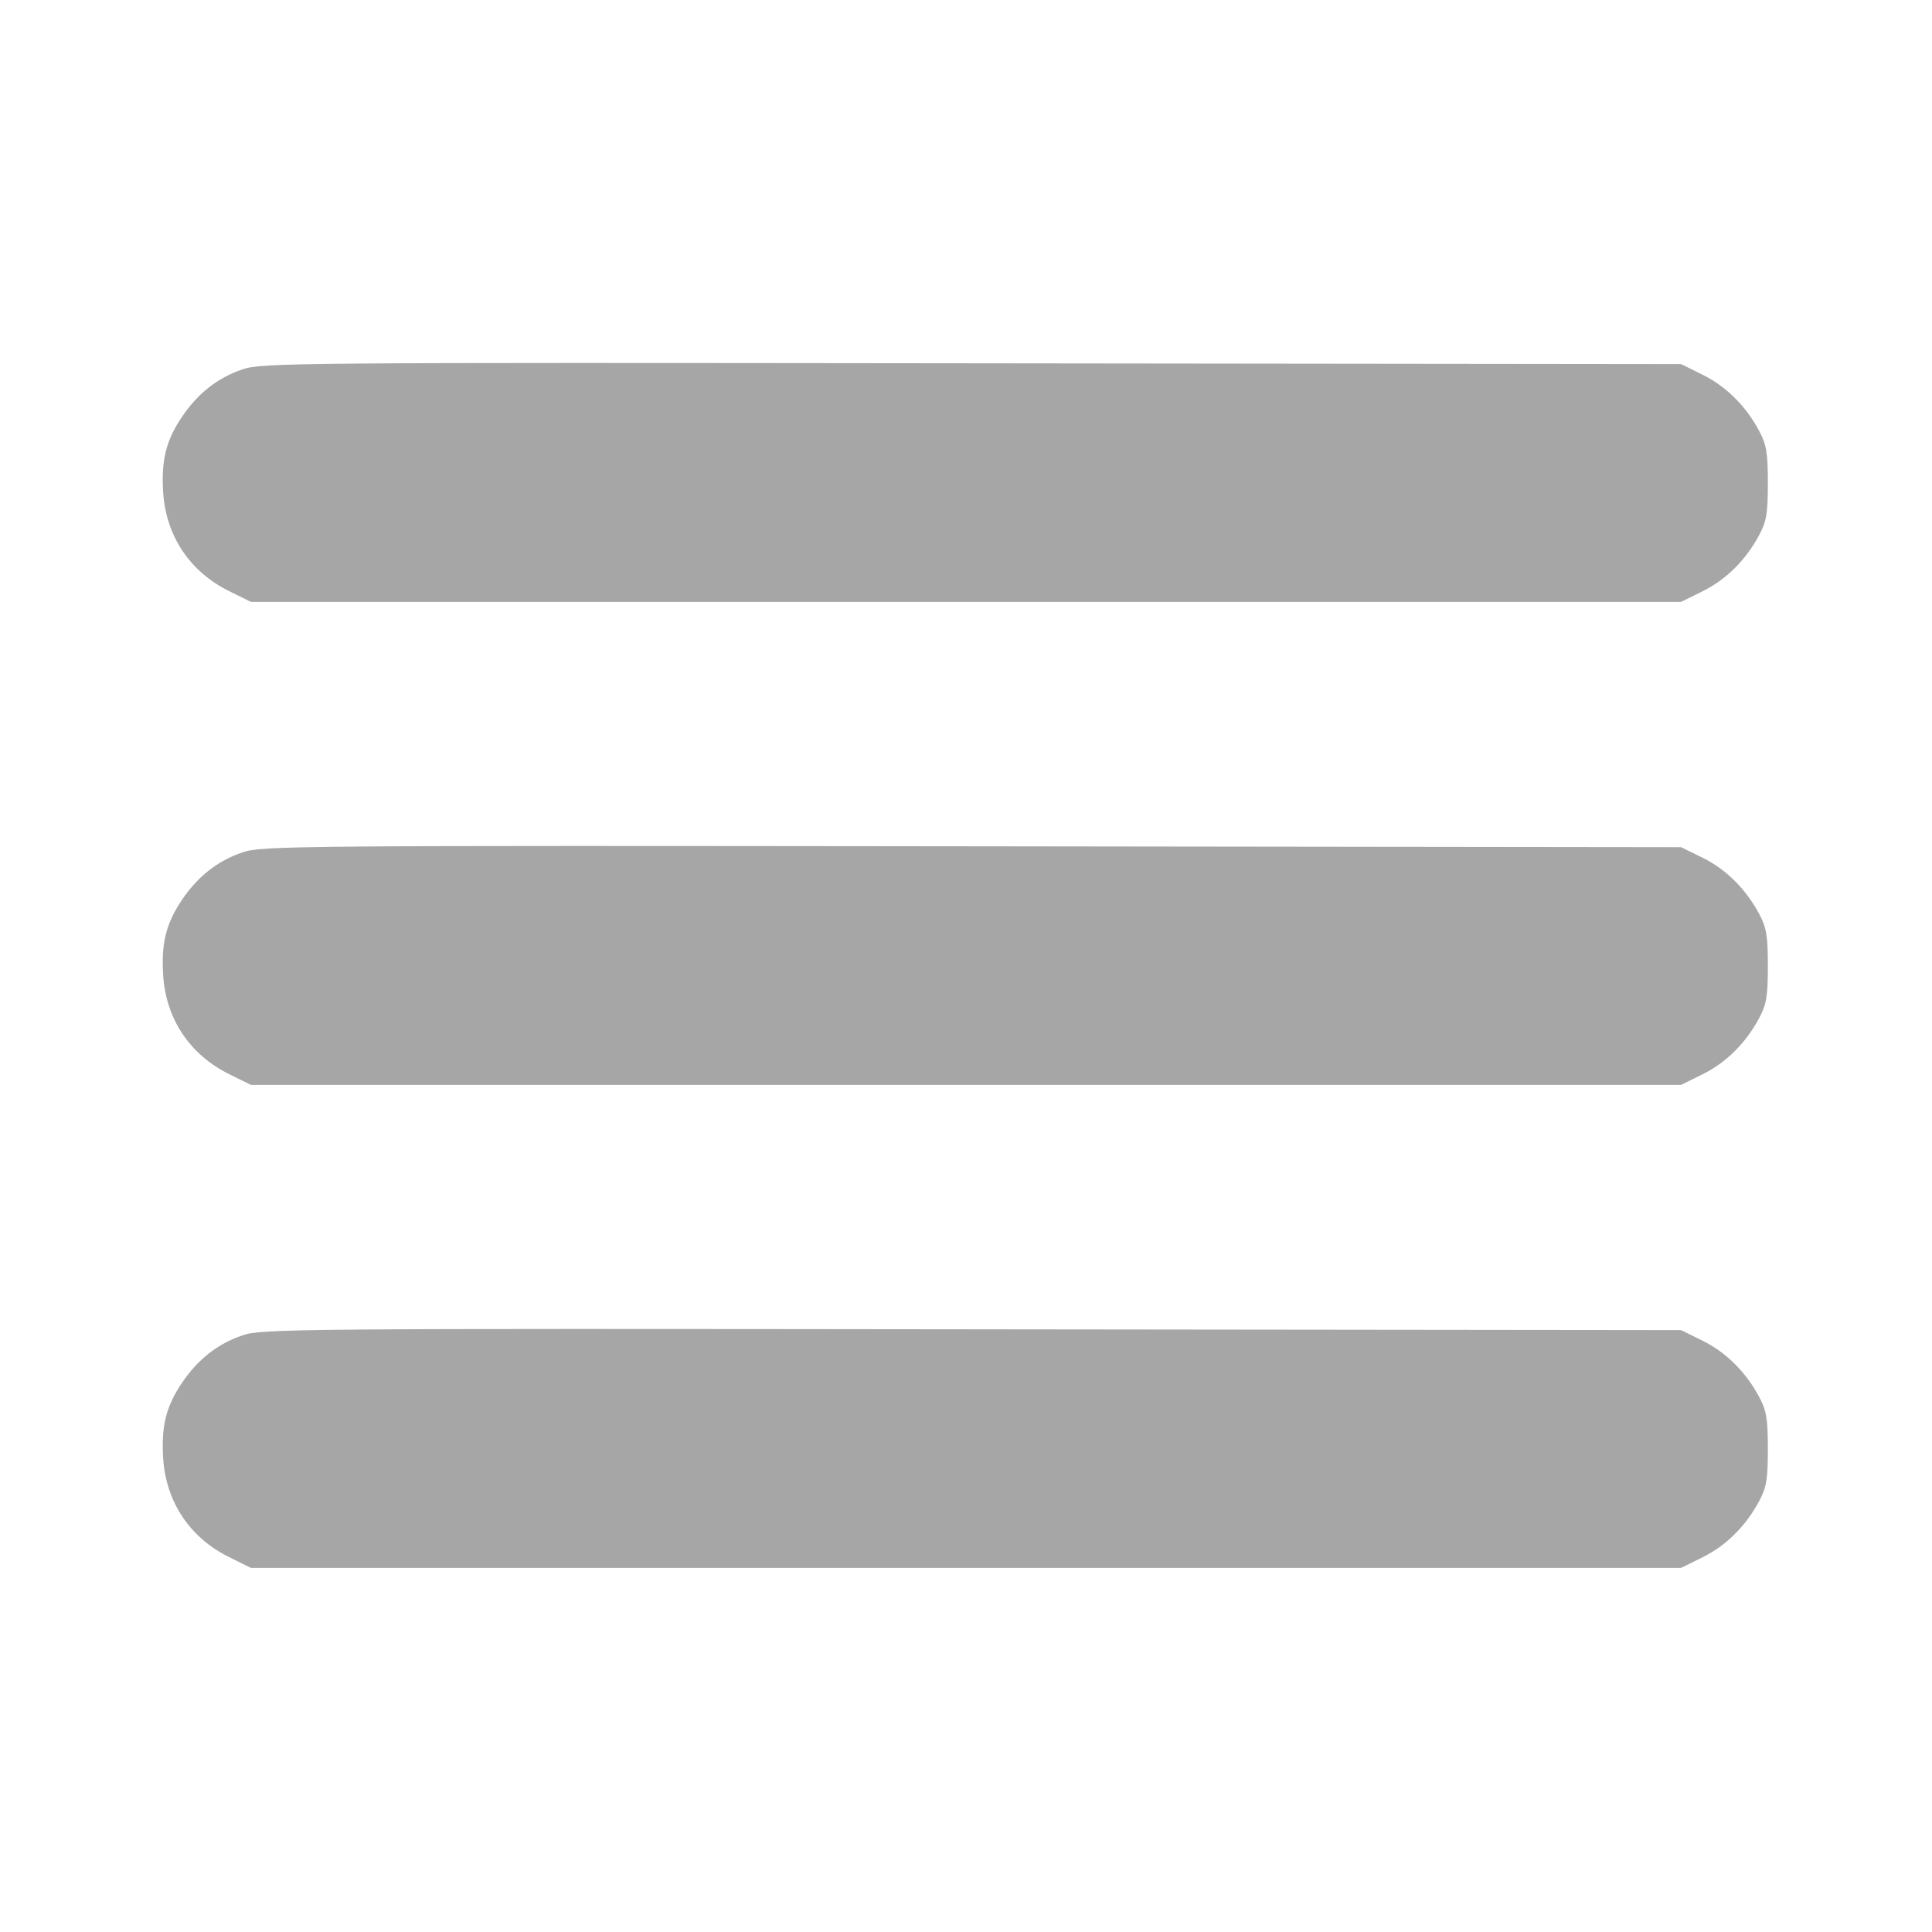 <svg width="24" height="24" viewBox="0 0 24 24" fill="none" xmlns="http://www.w3.org/2000/svg">
<path fill-rule="evenodd" clip-rule="evenodd" d="M3.01 4.589C2.701 4.695 2.459 4.885 2.262 5.176C2.063 5.47 2.001 5.718 2.027 6.117C2.062 6.66 2.36 7.105 2.852 7.346L3.117 7.477H12H20.883L21.148 7.346C21.44 7.203 21.688 6.957 21.853 6.647C21.944 6.477 21.961 6.374 21.961 6C21.961 5.626 21.944 5.523 21.853 5.353C21.688 5.043 21.44 4.797 21.148 4.654L20.883 4.523L12.07 4.513C3.63 4.503 3.247 4.506 3.01 4.589ZM3.01 10.589C2.701 10.695 2.459 10.886 2.262 11.176C2.063 11.47 2.001 11.718 2.027 12.117C2.062 12.66 2.36 13.105 2.852 13.346L3.117 13.477H12H20.883L21.148 13.346C21.44 13.203 21.688 12.957 21.853 12.647C21.944 12.477 21.961 12.374 21.961 12C21.961 11.626 21.944 11.523 21.853 11.353C21.688 11.043 21.44 10.797 21.148 10.654L20.883 10.524L12.07 10.513C3.63 10.503 3.247 10.506 3.01 10.589ZM3.01 16.589C2.701 16.695 2.459 16.886 2.262 17.176C2.063 17.47 2.001 17.718 2.027 18.117C2.062 18.66 2.36 19.105 2.852 19.346L3.117 19.477H12H20.883L21.148 19.346C21.44 19.203 21.688 18.957 21.853 18.647C21.944 18.477 21.961 18.374 21.961 18C21.961 17.626 21.944 17.523 21.853 17.353C21.688 17.043 21.44 16.797 21.148 16.654L20.883 16.523L12.07 16.513C3.63 16.503 3.247 16.506 3.01 16.589Z" fill="#A6A6A6"/>
</svg>
